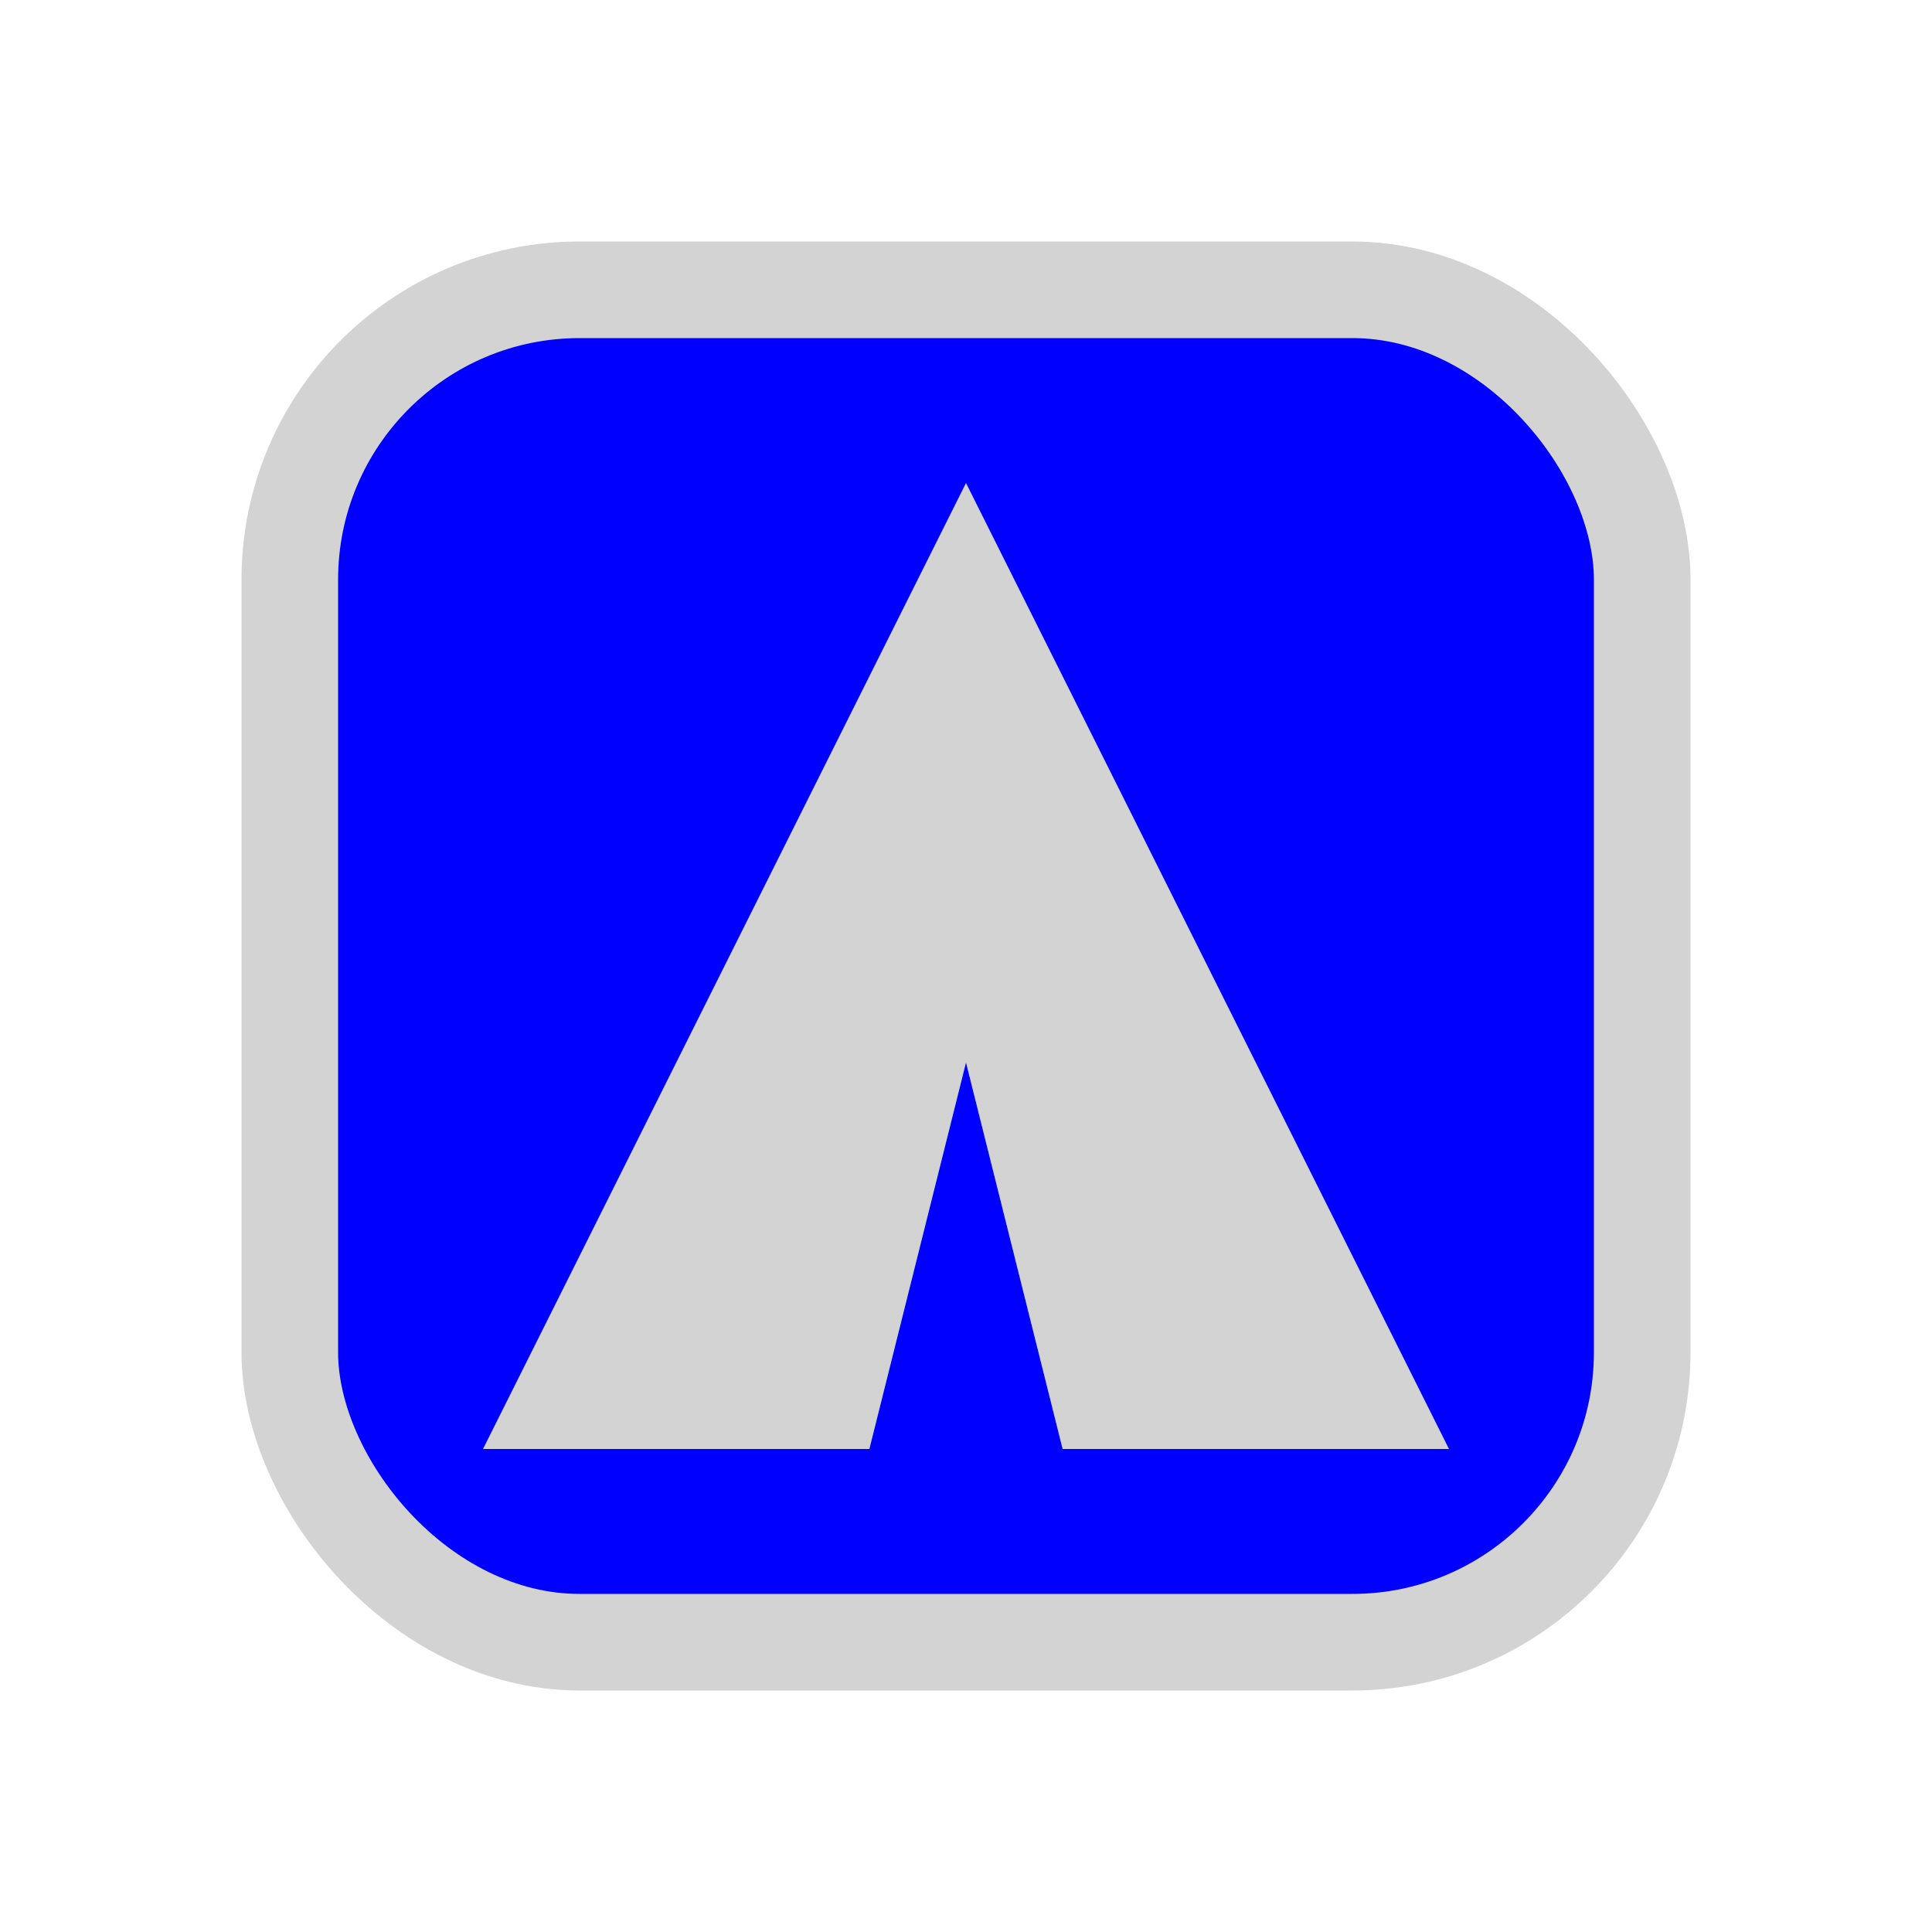 <svg xmlns="http://www.w3.org/2000/svg" height="20" width="20">
	<rect x="3" y="3" height="14" width="14" fill="blue" rx="3" ry="3" stroke="lightgray" stroke-width="1" />
	<polygon points="10,5 15,15 11,15 10,11 9,15 5,15" fill="lightgray" />
</svg>
